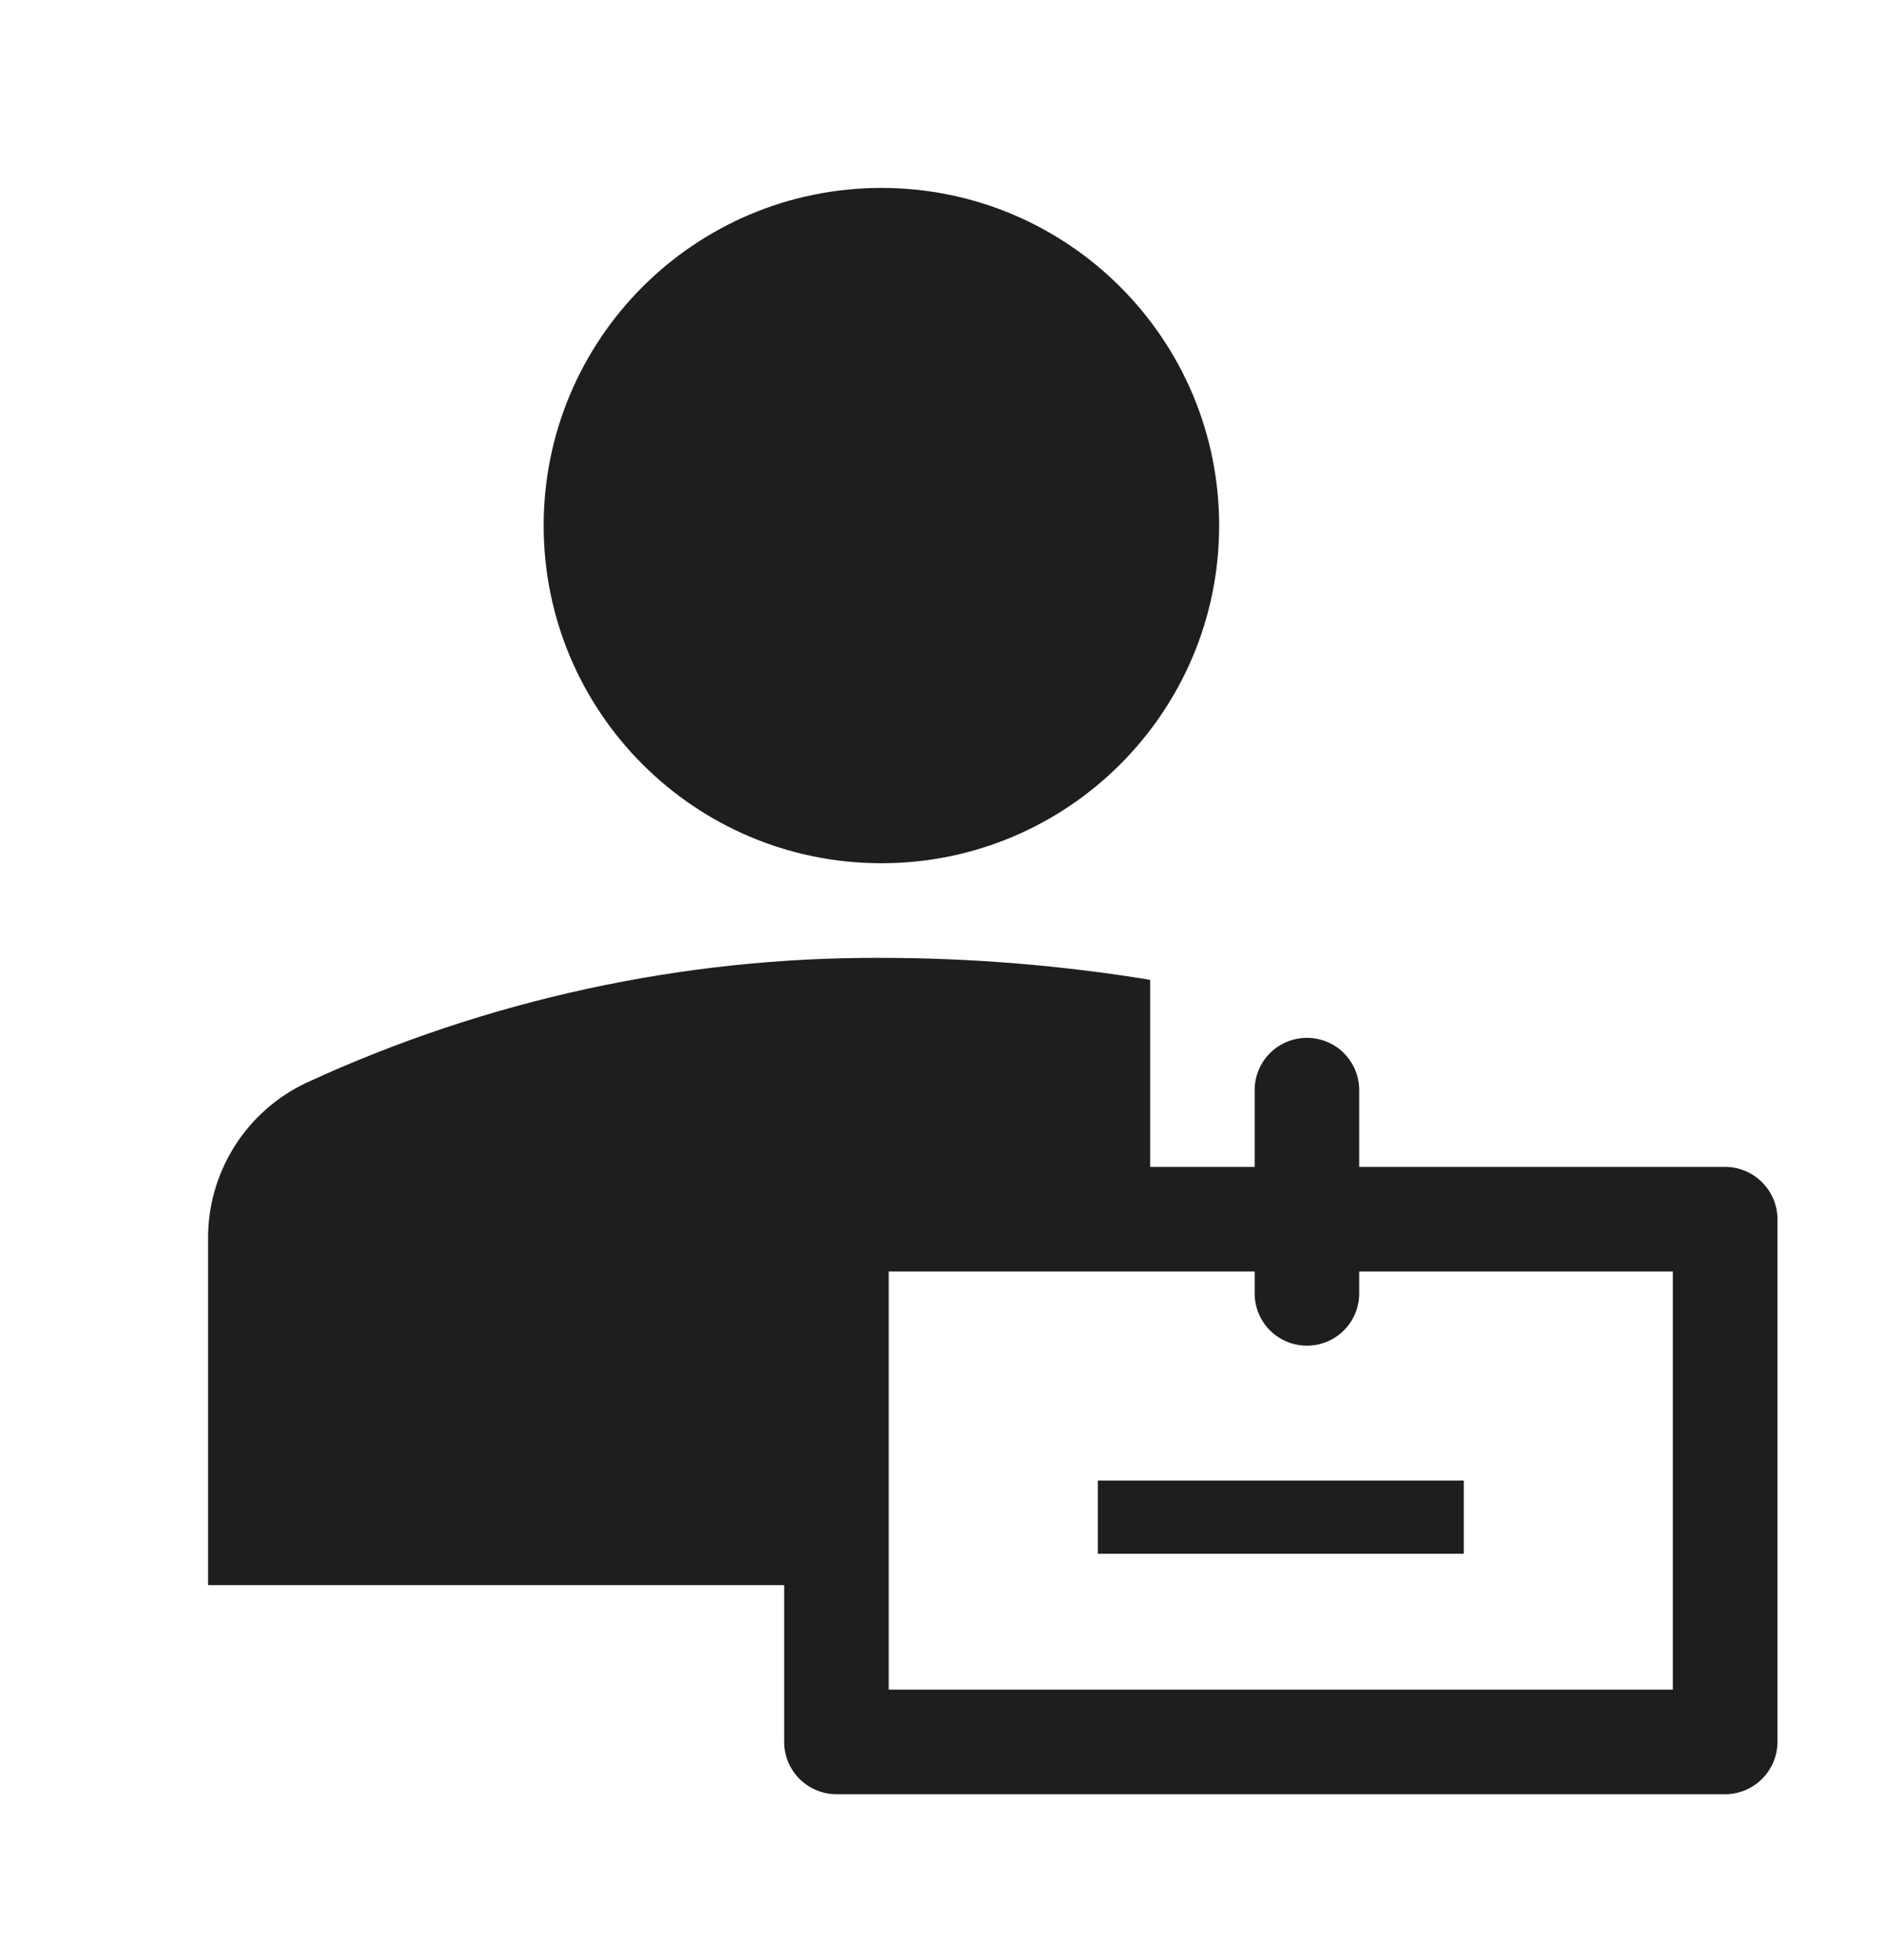 <svg width="24" height="25" viewBox="0 0 24 25" fill="none" xmlns="http://www.w3.org/2000/svg">
<path d="M11.24 11.01C13.618 11.01 15.547 9.082 15.547 6.704C15.547 4.325 13.618 2.397 11.24 2.397C8.861 2.397 6.933 4.325 6.933 6.704C6.933 9.082 8.861 11.01 11.24 11.01Z" fill="#1E1E1E"/>
<path d="M14 18.884H18.667V19.817H14V18.884Z" fill="#1E1E1E"/>
<path d="M10 20.217V22.217C10 22.394 10.07 22.563 10.195 22.688C10.32 22.813 10.49 22.884 10.667 22.884H22C22.177 22.884 22.346 22.813 22.471 22.688C22.596 22.563 22.667 22.394 22.667 22.217V15.55C22.667 15.373 22.596 15.204 22.471 15.079C22.346 14.954 22.177 14.883 22 14.883H17.333V13.903C17.333 13.727 17.263 13.557 17.138 13.432C17.013 13.307 16.843 13.237 16.667 13.237C16.49 13.237 16.32 13.307 16.195 13.432C16.07 13.557 16 13.727 16 13.903V14.883H14.667V12.497C13.534 12.312 12.388 12.218 11.24 12.217C8.709 12.206 6.205 12.75 3.907 13.81C3.528 13.989 3.209 14.272 2.987 14.627C2.765 14.981 2.649 15.392 2.653 15.81V20.217H10ZM21.333 21.55H11.333V16.217H16V16.497C16 16.674 16.07 16.843 16.195 16.968C16.32 17.093 16.49 17.163 16.667 17.163C16.843 17.163 17.013 17.093 17.138 16.968C17.263 16.843 17.333 16.674 17.333 16.497V16.217H21.333V21.55Z" fill="#1E1E1E"/>
</svg>
